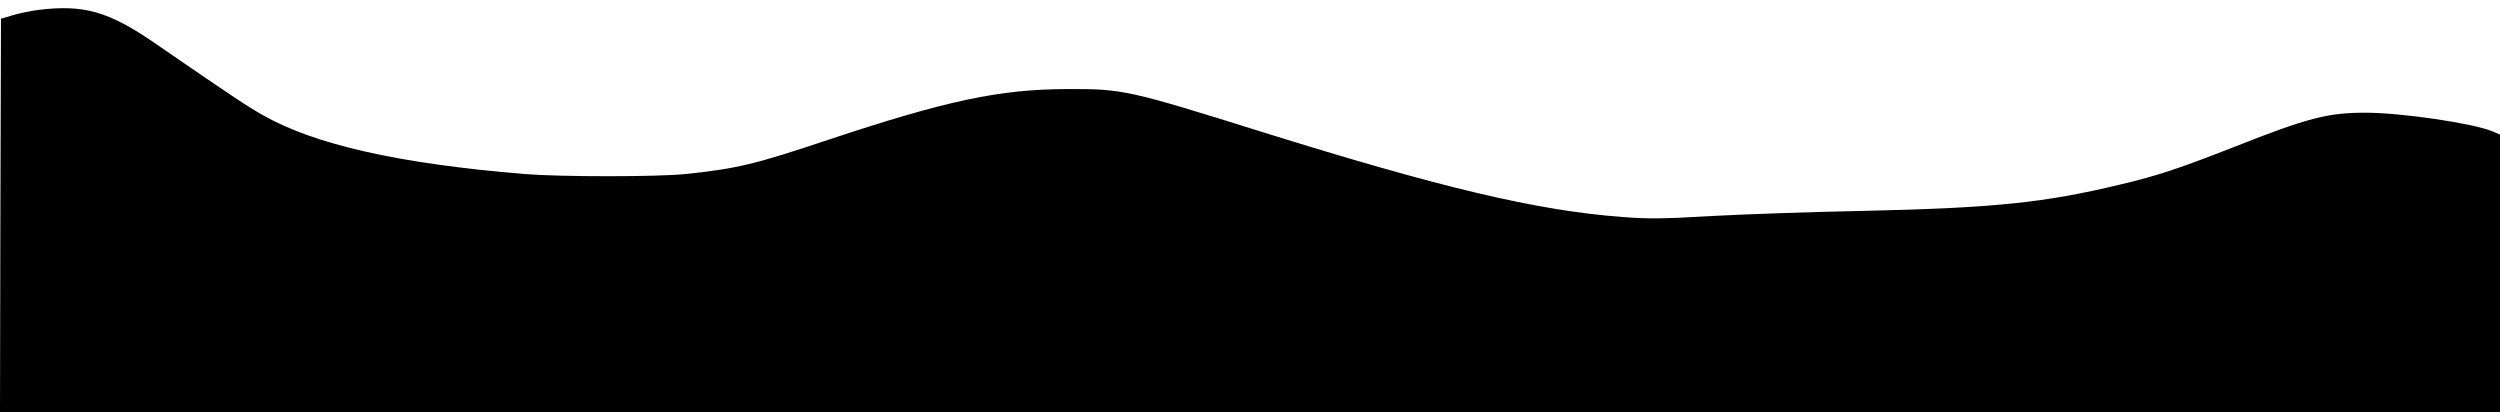 <?xml version="1.0" standalone="no"?>
<!DOCTYPE svg PUBLIC "-//W3C//DTD SVG 20010904//EN"
 "http://www.w3.org/TR/2001/REC-SVG-20010904/DTD/svg10.dtd">
<svg version="1.0" xmlns="http://www.w3.org/2000/svg"
 width="1280pt" height="211pt" viewBox="0 0 1280 211"
 preserveAspectRatio="xMidYMid meet">

<g transform="translate(0,211) scale(0.1,-0.1)"
fill="#000000" stroke="none">
<path d="M195 2059 c-38 -5 -97 -17 -130 -27 l-60 -18 -3 -1007 -2 -1007 6400
0 6400 0 0 711 0 710 -37 16 c-101 42 -468 96 -653 96 -191 0 -296 -27 -665
-173 -289 -113 -396 -149 -590 -195 -392 -94 -647 -120 -1325 -135 -256 -5
-601 -17 -766 -26 -253 -15 -327 -15 -458 -5 -438 33 -930 150 -1846 436 -684
214 -711 220 -995 219 -346 -1 -614 -57 -1222 -259 -380 -127 -467 -148 -733
-176 -145 -15 -641 -15 -825 0 -643 53 -1076 151 -1340 302 -83 47 -149 91
-558 372 -232 159 -360 195 -592 166z"/>
</g>
</svg>
